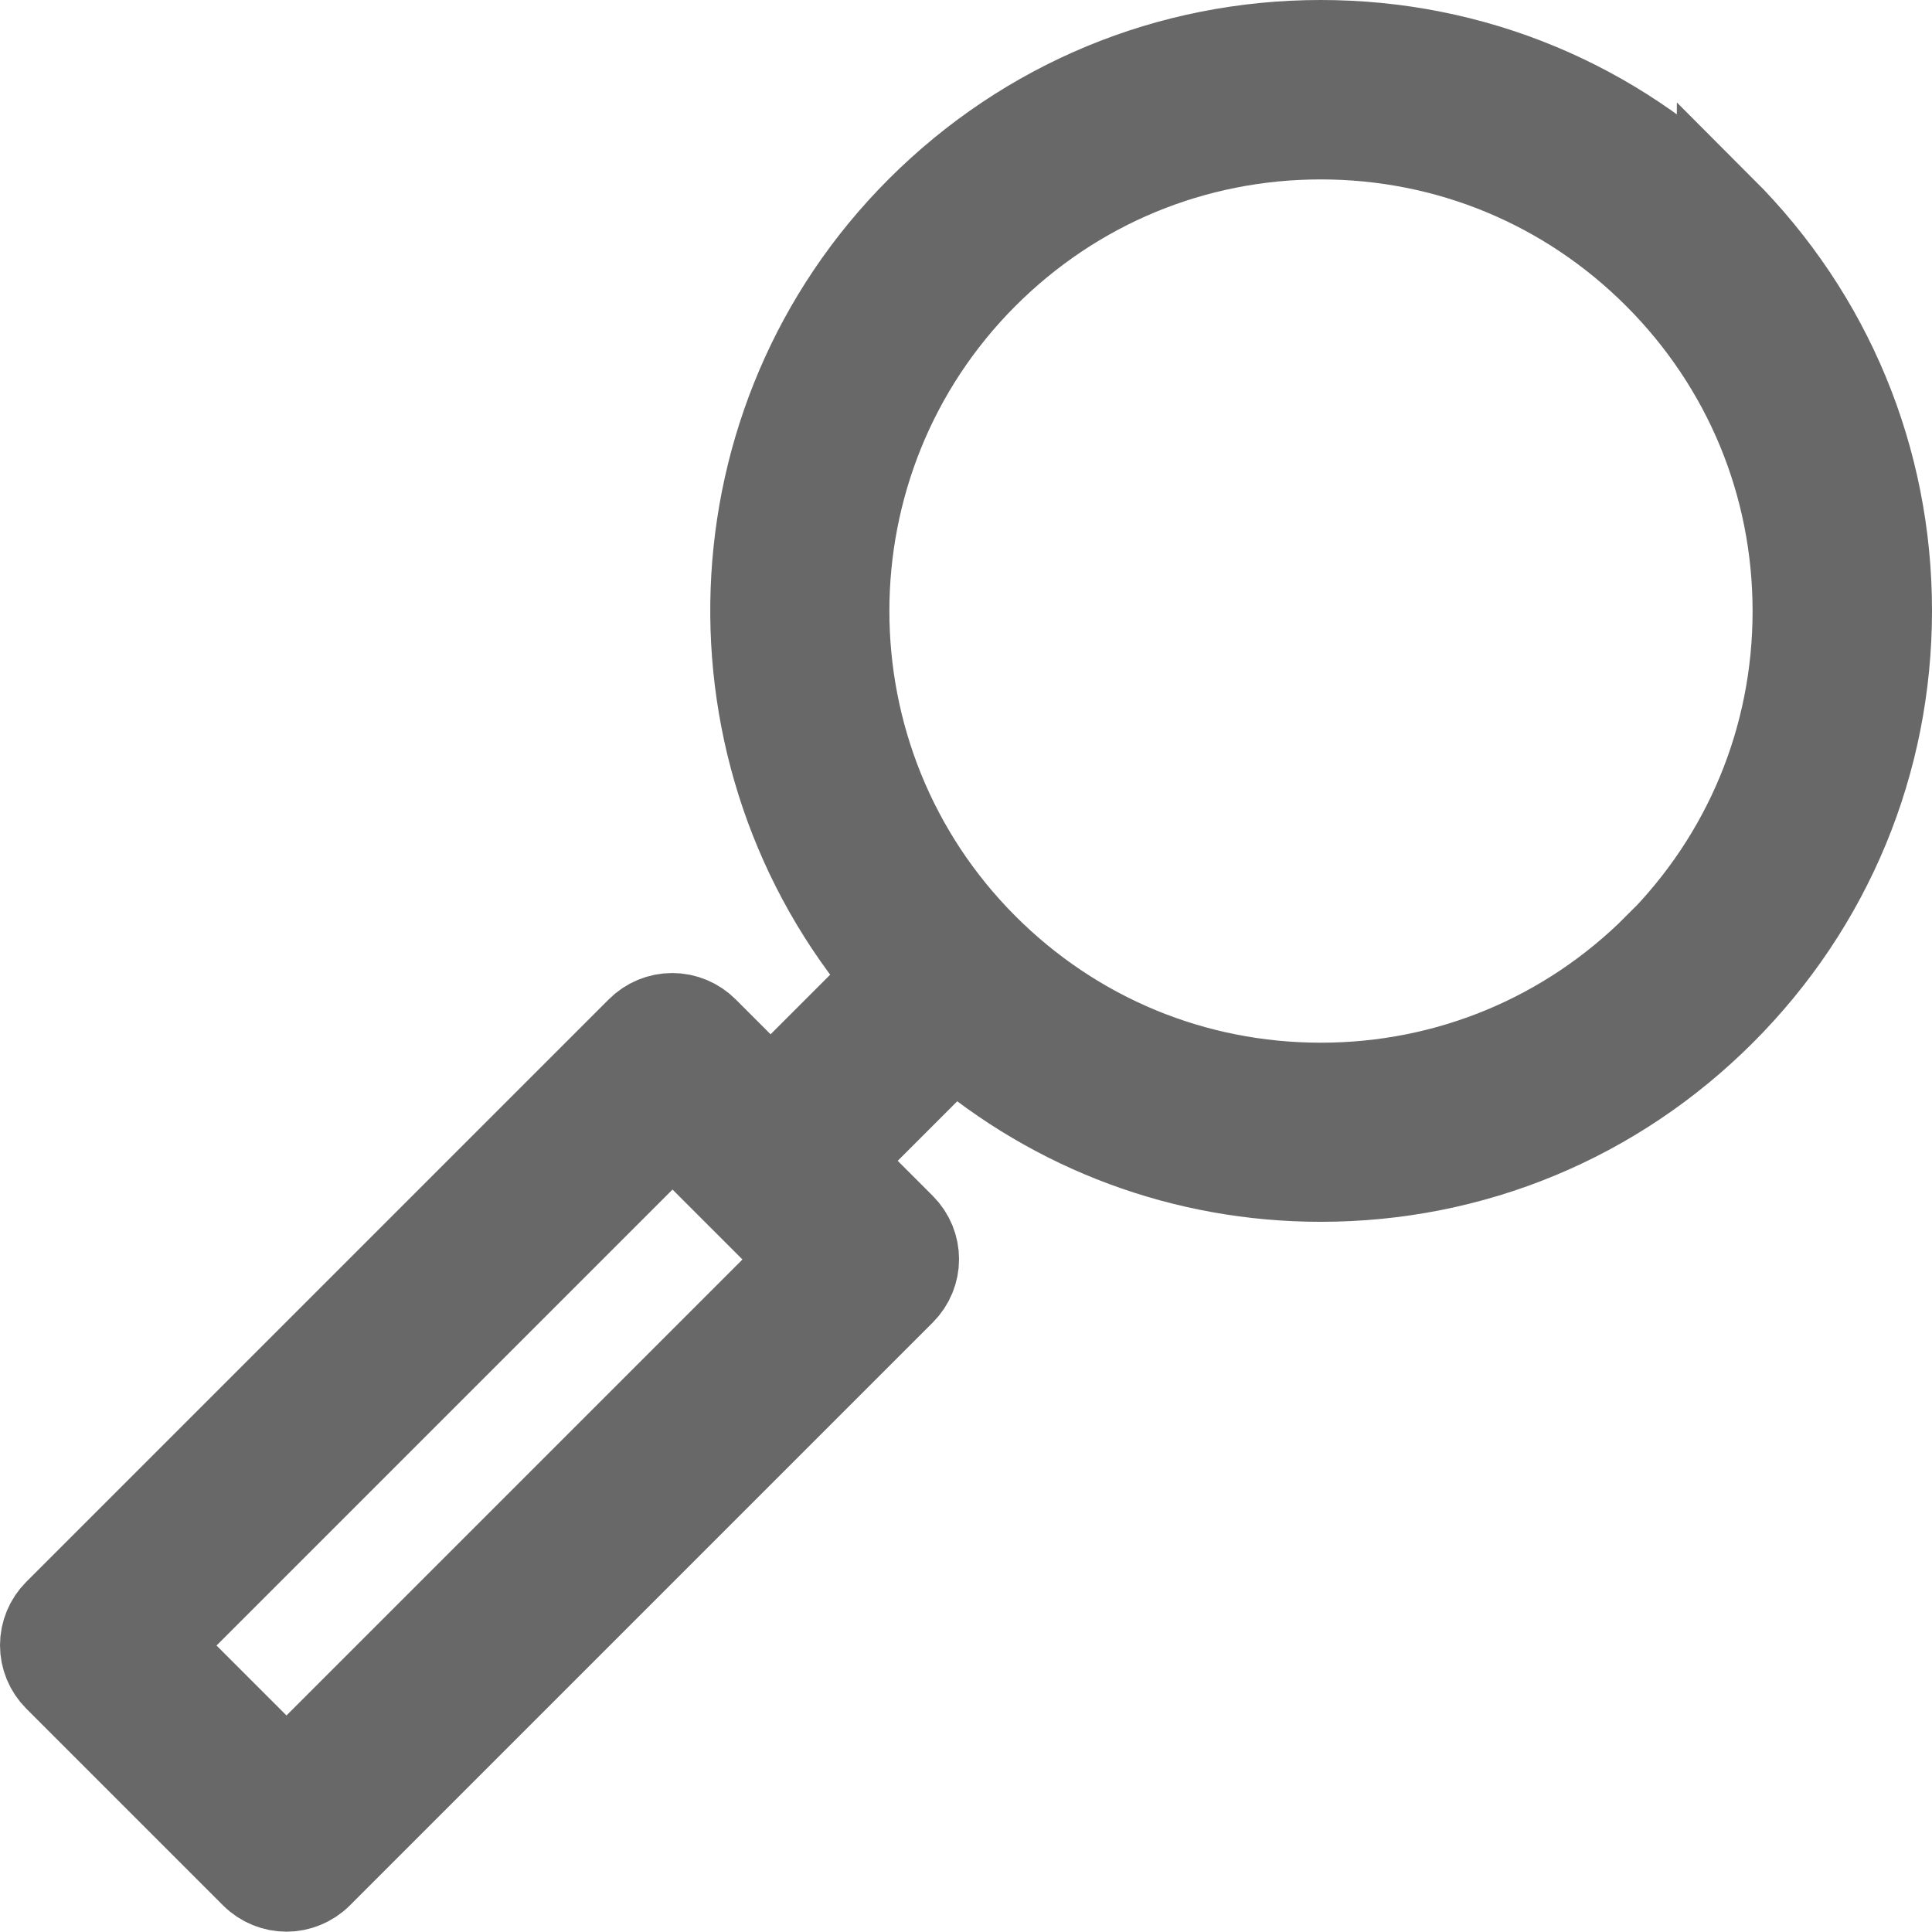 <?xml version="1.0" encoding="UTF-8"?>
<svg id="Layer_1" data-name="Layer 1" xmlns="http://www.w3.org/2000/svg" viewBox="0 0 64.61 64.61">
  <defs>
    <style>
      .cls-1 {
        fill: #686868;
        stroke: #686868;
        stroke-miterlimit: 10;
        stroke-width: 3px;
      }
    </style>
  </defs>
  <path class="cls-1" d="M57.56,7.05c-3.58-3.58-8.33-5.55-13.39-5.55s-9.81,1.97-13.39,5.55c-7.02,7.02-7.35,18.23-1.01,25.66l-4,4-2.23-2.23c-.28-.28-.66-.44-1.06-.44s-.78.16-1.06.44L1.94,53.96c-.28.28-.44.66-.44,1.06s.16.78.44,1.06l6.58,6.58c.29.29.68.44,1.06.44s.77-.15,1.06-.44l19.49-19.49c.59-.59.59-1.53,0-2.12l-2.23-2.23,4-4c3.42,2.93,7.72,4.54,12.27,4.54,5.06,0,9.81-1.97,13.39-5.55,3.58-3.58,5.55-8.33,5.55-13.39s-1.97-9.81-5.55-13.39ZM9.58,59.49l-4.46-4.46,17.37-17.37,4.46,4.46-17.37,17.37ZM55.44,31.7c-3.01,3.01-7.01,4.67-11.27,4.67s-8.26-1.66-11.27-4.67c-6.21-6.21-6.21-16.32,0-22.53,3.01-3.01,7.01-4.67,11.27-4.67s8.26,1.66,11.27,4.67c3.01,3.01,4.67,7.01,4.67,11.27s-1.66,8.26-4.67,11.27Z"/>
</svg>
